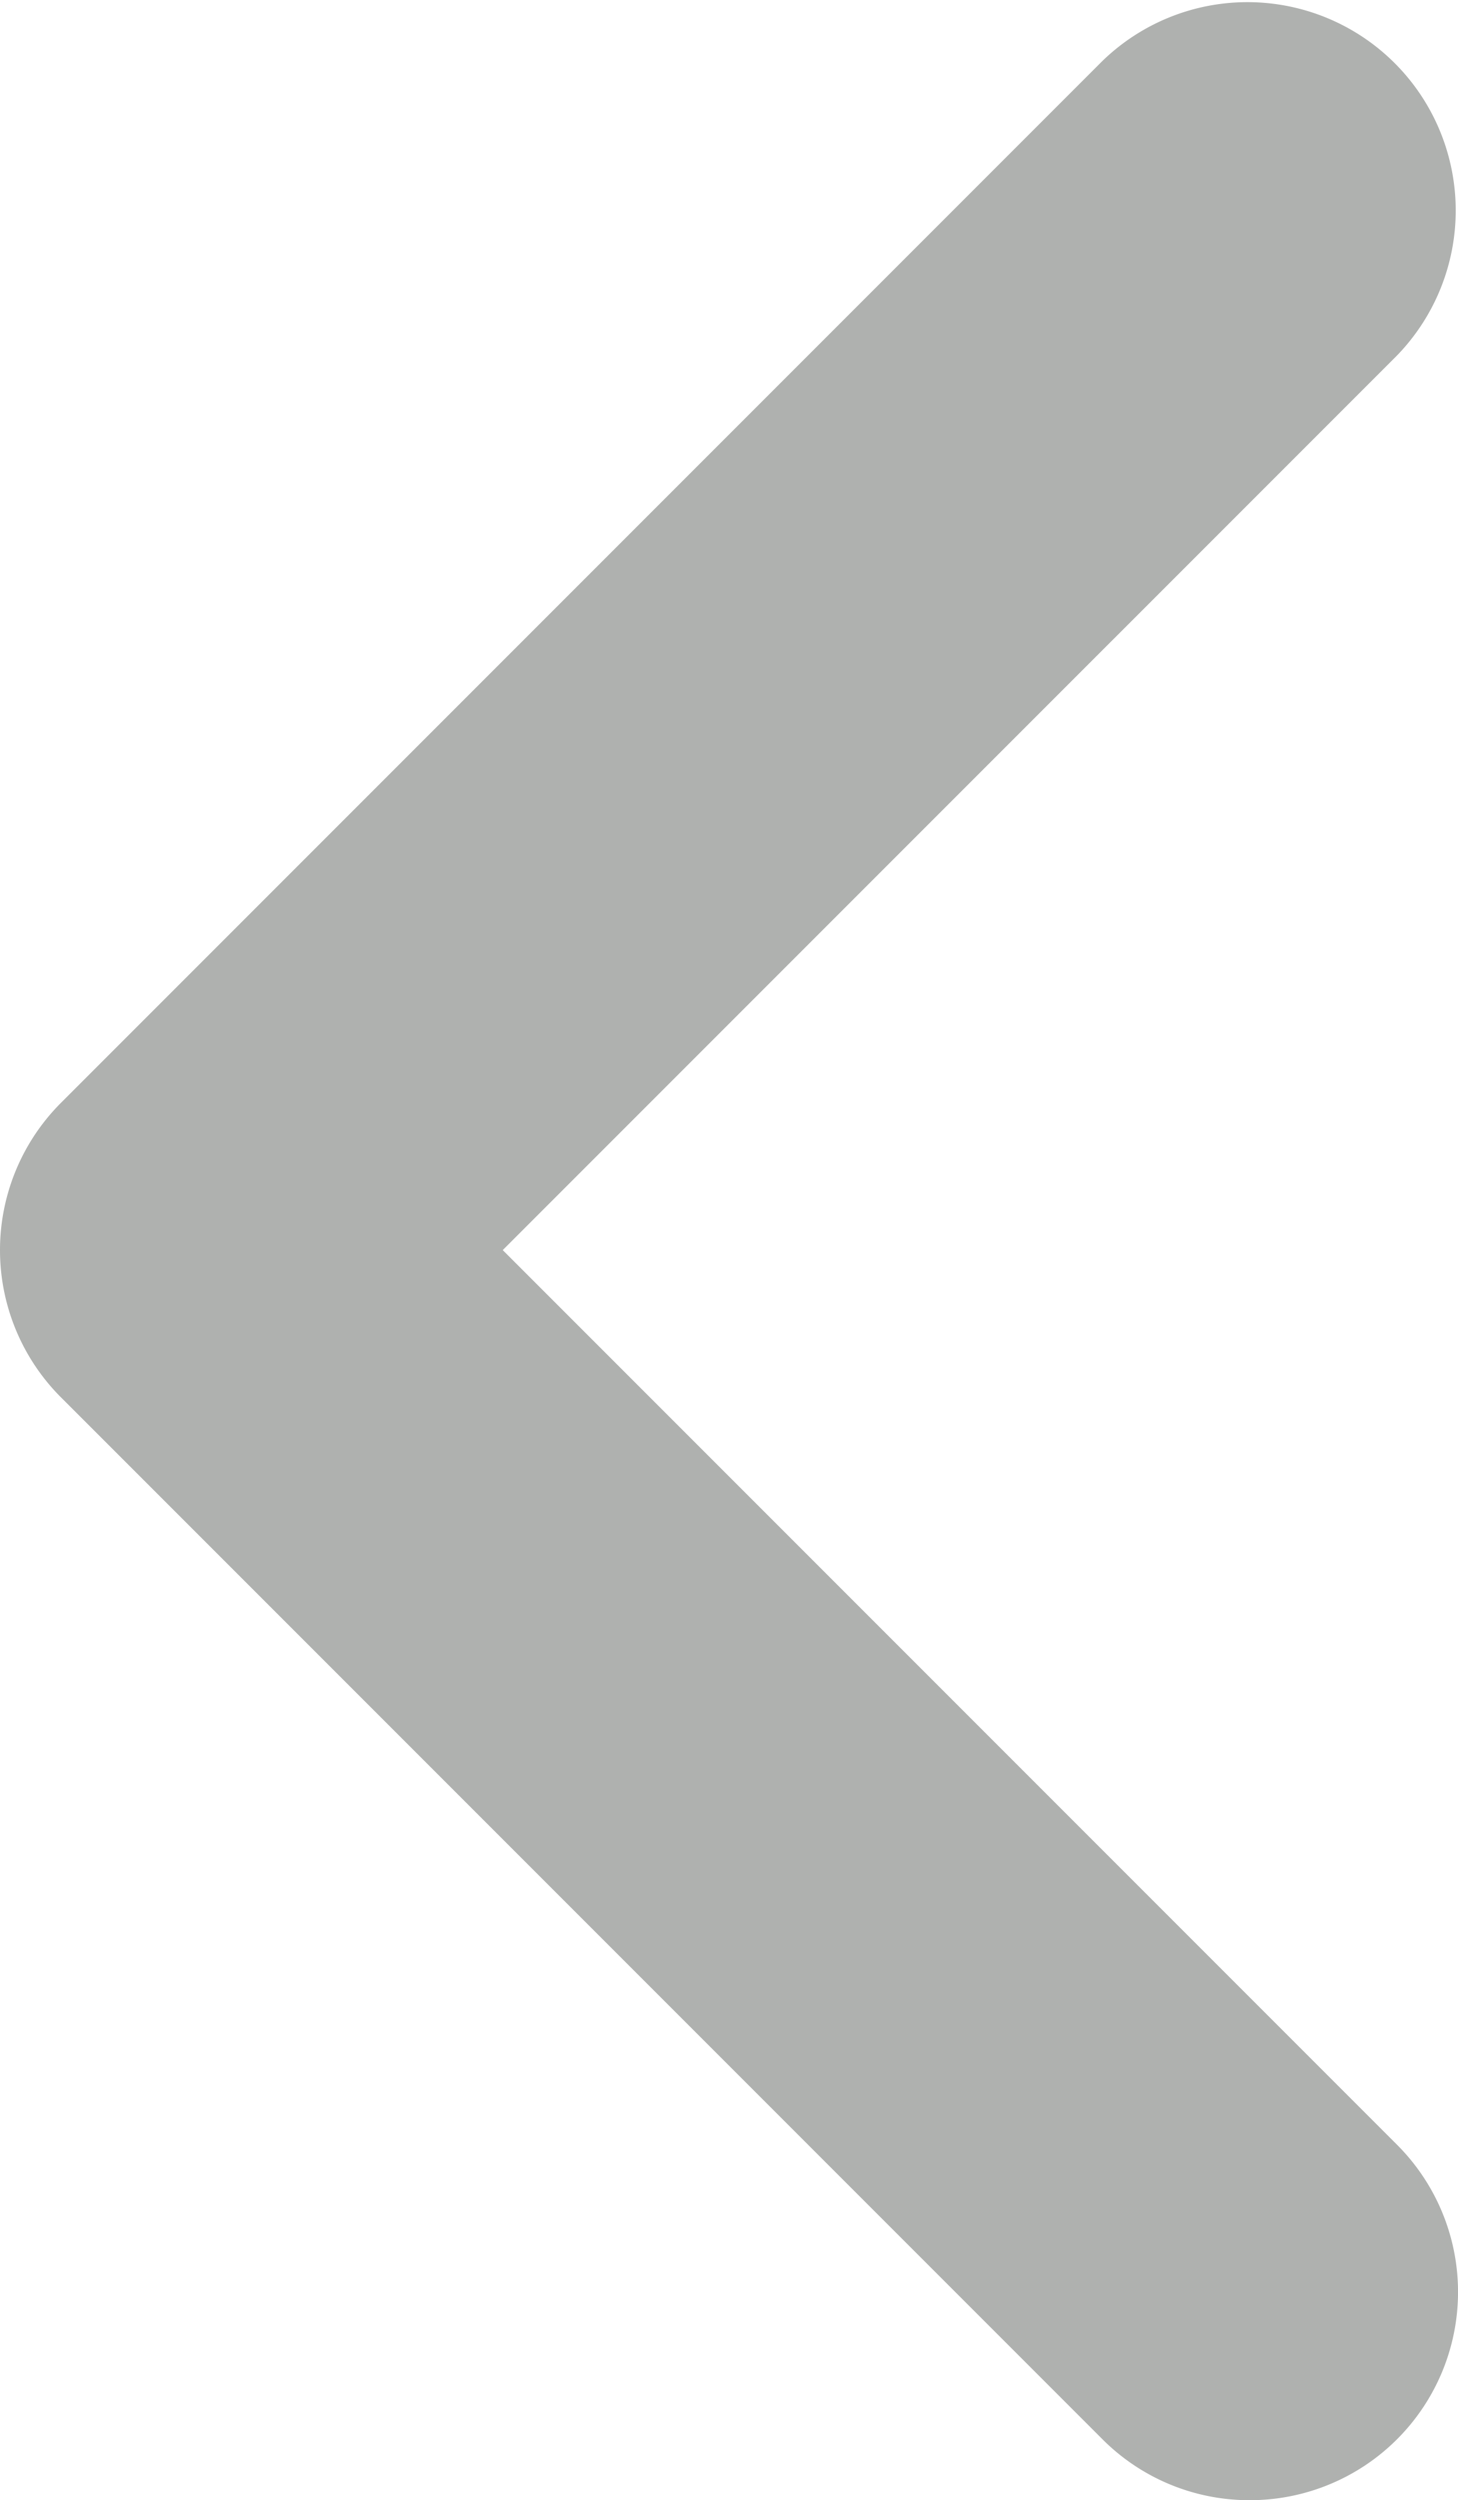 <svg xmlns="http://www.w3.org/2000/svg" width="224.02" height="384" viewBox="0 0 224.02 384">
  <path id="angle-left-solid_1_" data-name="angle-left-solid (1)" d="M192,448a31.867,31.867,0,0,1-22.62-9.375l-160-160a31.988,31.988,0,0,1,0-45.25l160-160a32,32,0,0,1,45.25,45.25L77.25,256l137.4,137.4A31.975,31.975,0,0,1,192,448Z" transform="translate(-0.005 -64)" fill="#afb1af"/>
</svg>
